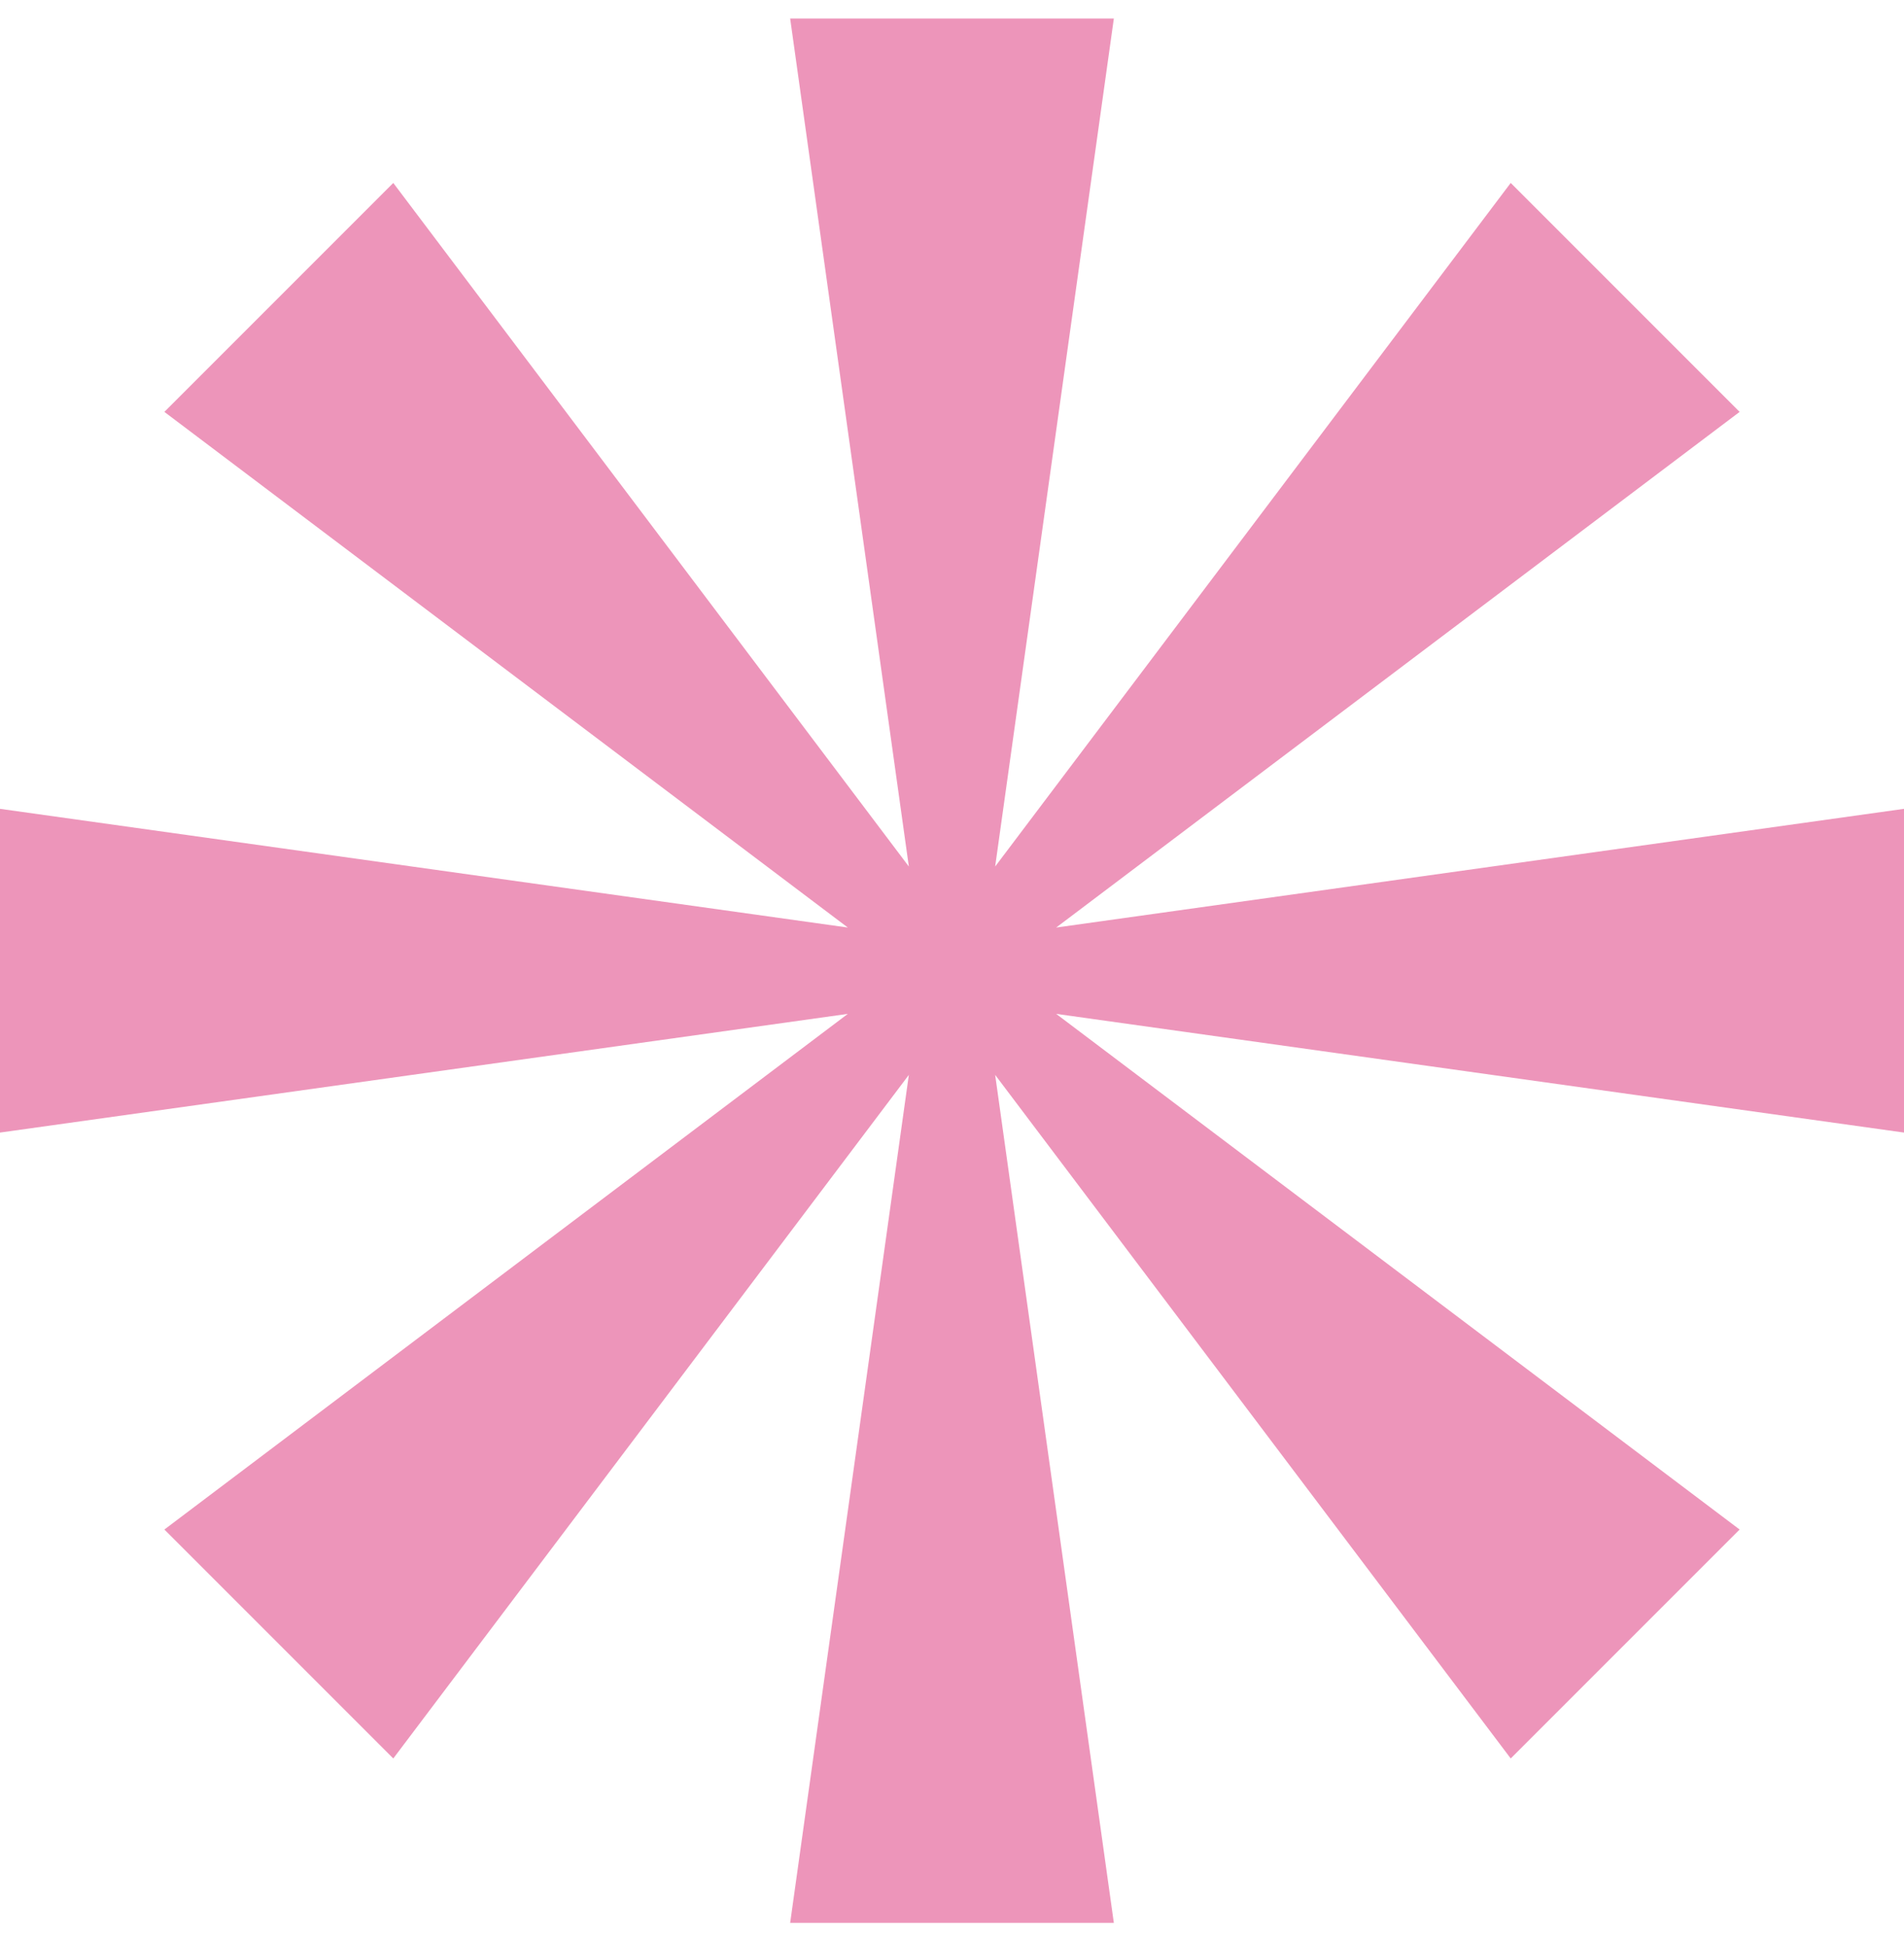 <svg width="45" height="46" viewBox="0 0 45 46" fill="none" xmlns="http://www.w3.org/2000/svg">
<path d="M26.325 0.438H18.675L21.48 20.476L9.295 4.323L3.885 9.733L20.038 21.918L0 19.113V26.763L20.038 23.958L3.885 36.143L9.295 41.553L21.48 25.4L18.675 45.438H26.325L23.52 25.4L35.705 41.553L41.115 36.143L24.962 23.958L45 26.763V19.113L24.962 21.918L41.115 9.733L35.705 4.323L23.52 20.476L26.325 0.438Z" fill="#ED95BA"/>
</svg>
